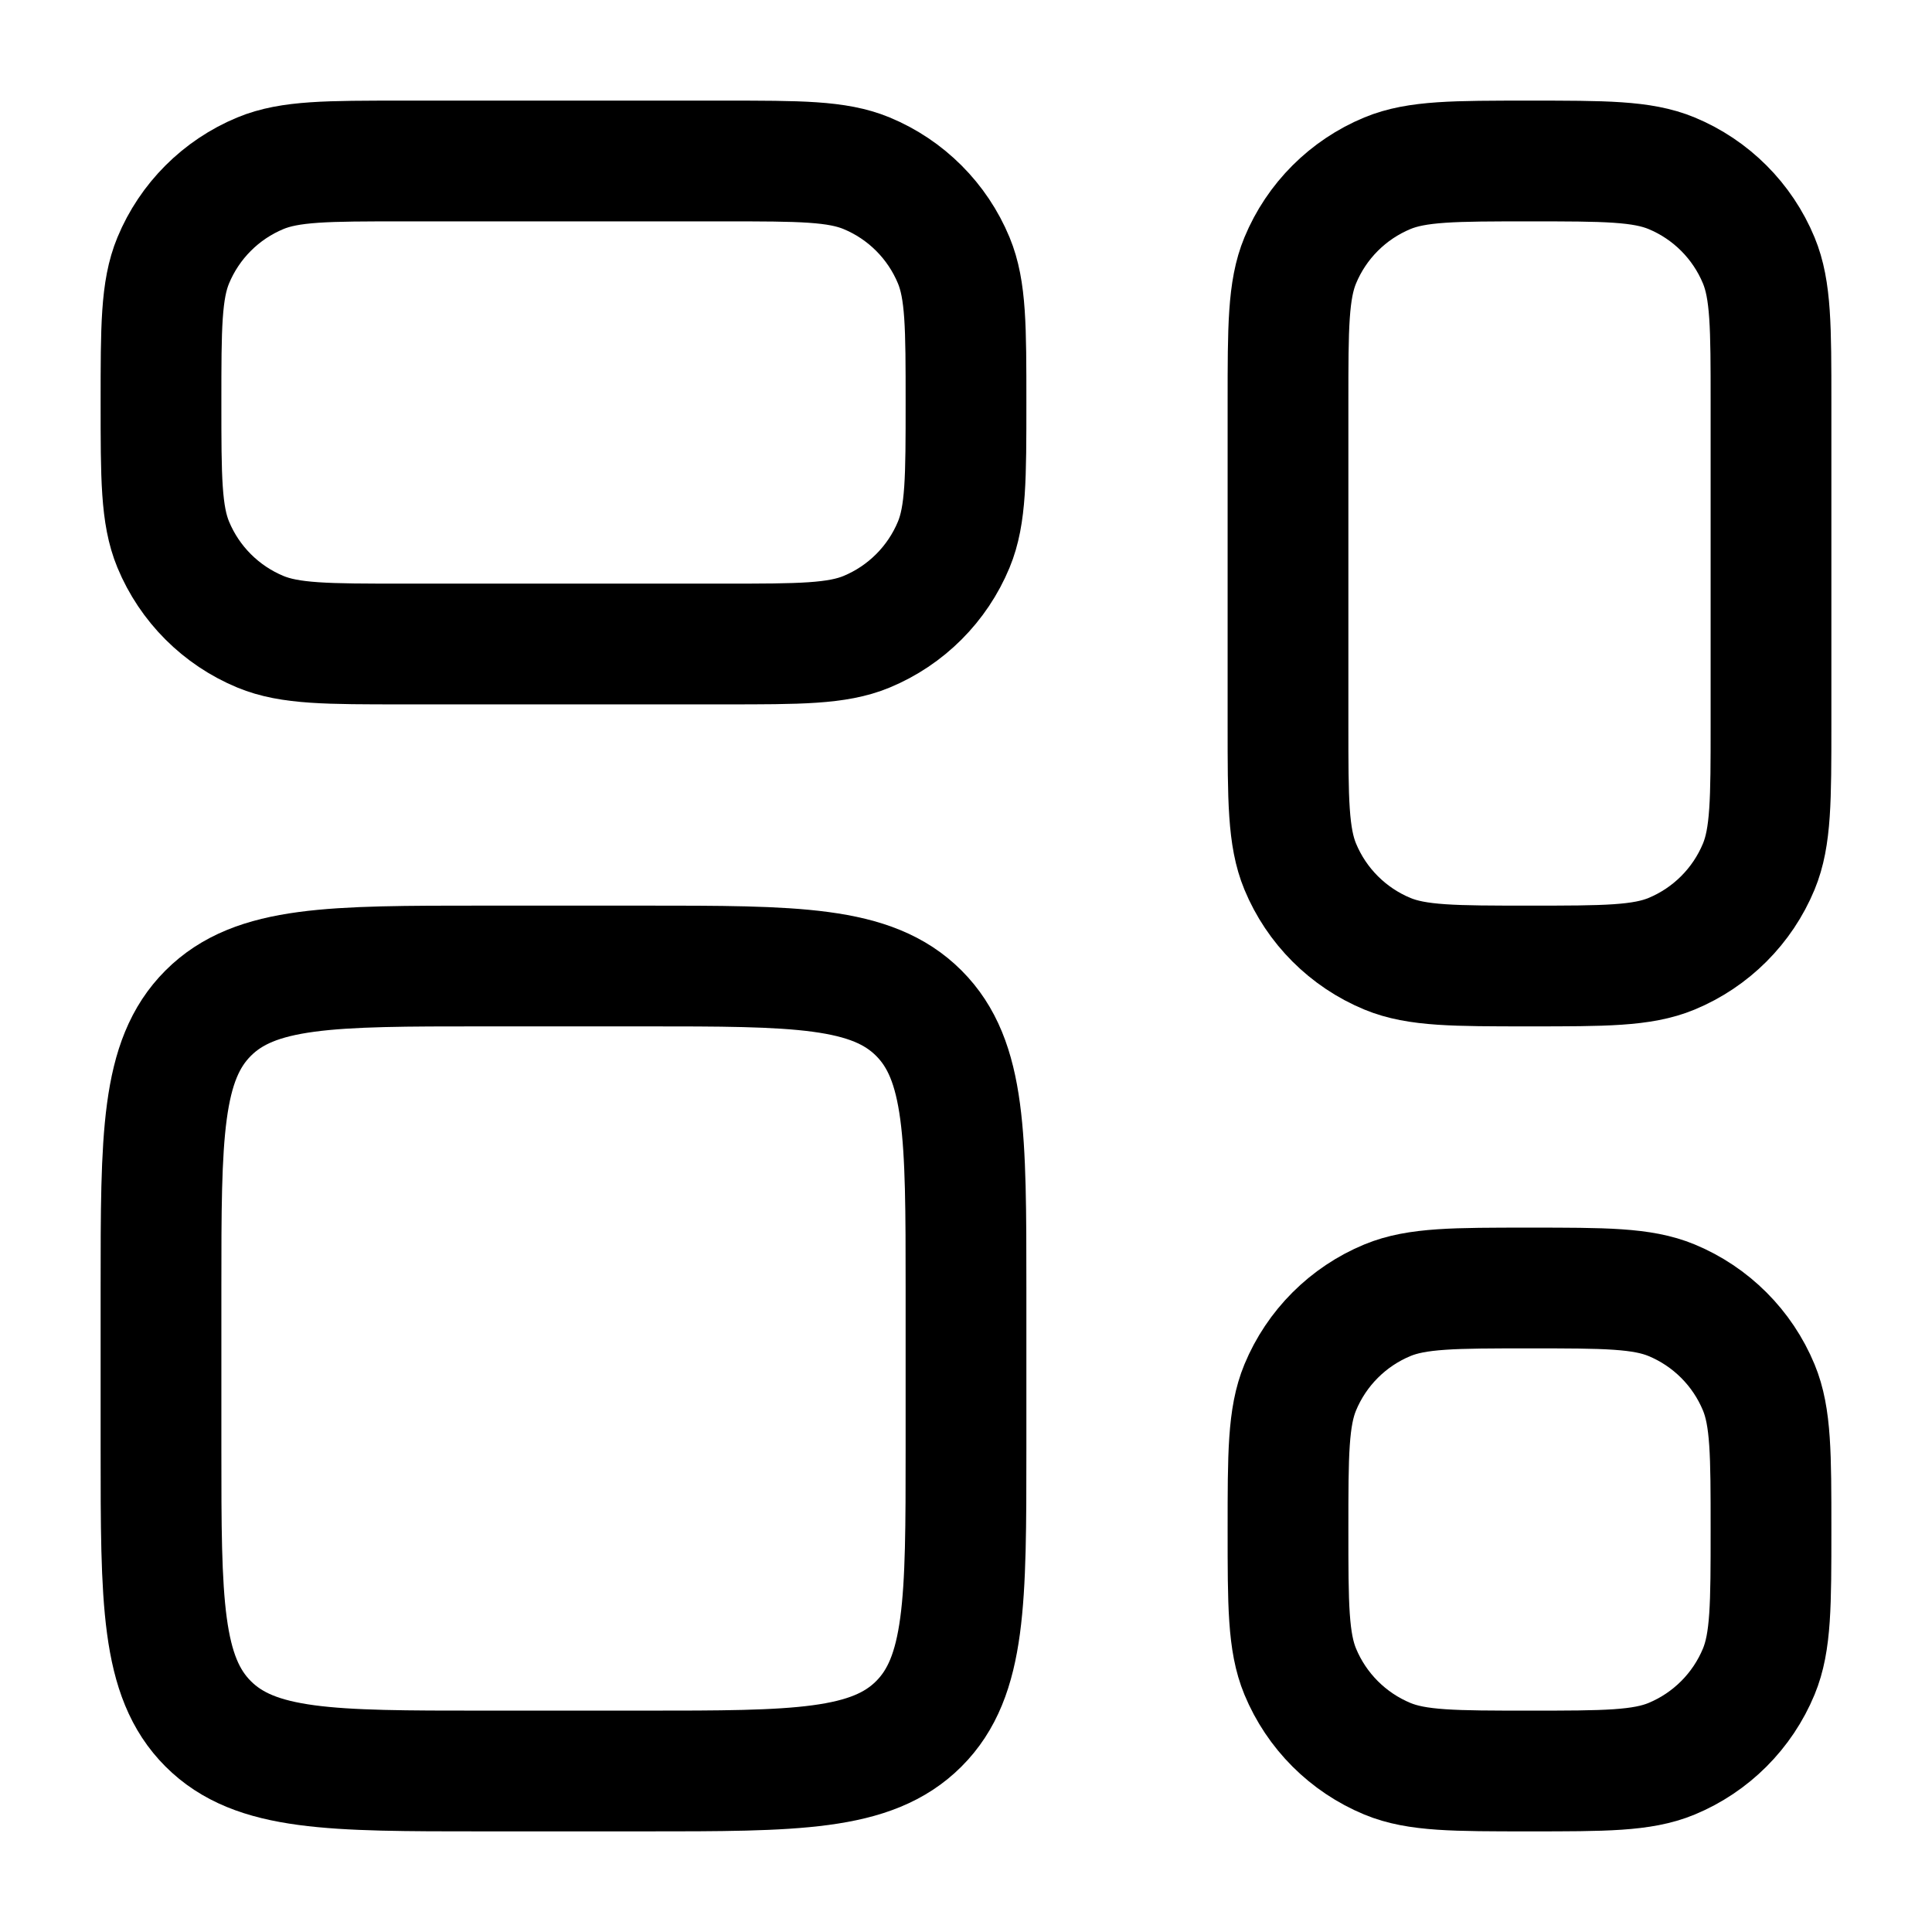 <svg xmlns="http://www.w3.org/2000/svg" width="24" height="24" viewBox="0 0 24 24" fill="none" class="injected-svg" data-src="/icons/dashboard-square-03-stroke-rounded.svg" xmlns:xlink="http://www.w3.org/1999/xlink" role="img" color="#000000">
<path d="M16 5C16 4.068 16 3.602 16.152 3.235C16.355 2.745 16.745 2.355 17.235 2.152C17.602 2 18.068 2 19 2C19.932 2 20.398 2 20.765 2.152C21.255 2.355 21.645 2.745 21.848 3.235C22 3.602 22 4.068 22 5V9C22 9.932 22 10.398 21.848 10.765C21.645 11.255 21.255 11.645 20.765 11.848C20.398 12 19.932 12 19 12C18.068 12 17.602 12 17.235 11.848C16.745 11.645 16.355 11.255 16.152 10.765C16 10.398 16 9.932 16 9V5Z" stroke="#000000" stroke-width="1.5"></path>
<path d="M16 19C16 18.068 16 17.602 16.152 17.235C16.355 16.745 16.745 16.355 17.235 16.152C17.602 16 18.068 16 19 16C19.932 16 20.398 16 20.765 16.152C21.255 16.355 21.645 16.745 21.848 17.235C22 17.602 22 18.068 22 19C22 19.932 22 20.398 21.848 20.765C21.645 21.255 21.255 21.645 20.765 21.848C20.398 22 19.932 22 19 22C18.068 22 17.602 22 17.235 21.848C16.745 21.645 16.355 21.255 16.152 20.765C16 20.398 16 19.932 16 19Z" stroke="#000000" stroke-width="1.5"></path>
<path d="M2 16C2 14.114 2 13.172 2.586 12.586C3.172 12 4.114 12 6 12H8C9.886 12 10.828 12 11.414 12.586C12 13.172 12 14.114 12 16V18C12 19.886 12 20.828 11.414 21.414C10.828 22 9.886 22 8 22H6C4.114 22 3.172 22 2.586 21.414C2 20.828 2 19.886 2 18V16Z" stroke="#000000" stroke-width="1.5"></path>
<path d="M2 5C2 4.068 2 3.602 2.152 3.235C2.355 2.745 2.745 2.355 3.235 2.152C3.602 2 4.068 2 5 2H9C9.932 2 10.398 2 10.765 2.152C11.255 2.355 11.645 2.745 11.848 3.235C12 3.602 12 4.068 12 5C12 5.932 12 6.398 11.848 6.765C11.645 7.255 11.255 7.645 10.765 7.848C10.398 8 9.932 8 9 8H5C4.068 8 3.602 8 3.235 7.848C2.745 7.645 2.355 7.255 2.152 6.765C2 6.398 2 5.932 2 5Z" stroke="#000000" stroke-width="1.5"></path>
</svg>